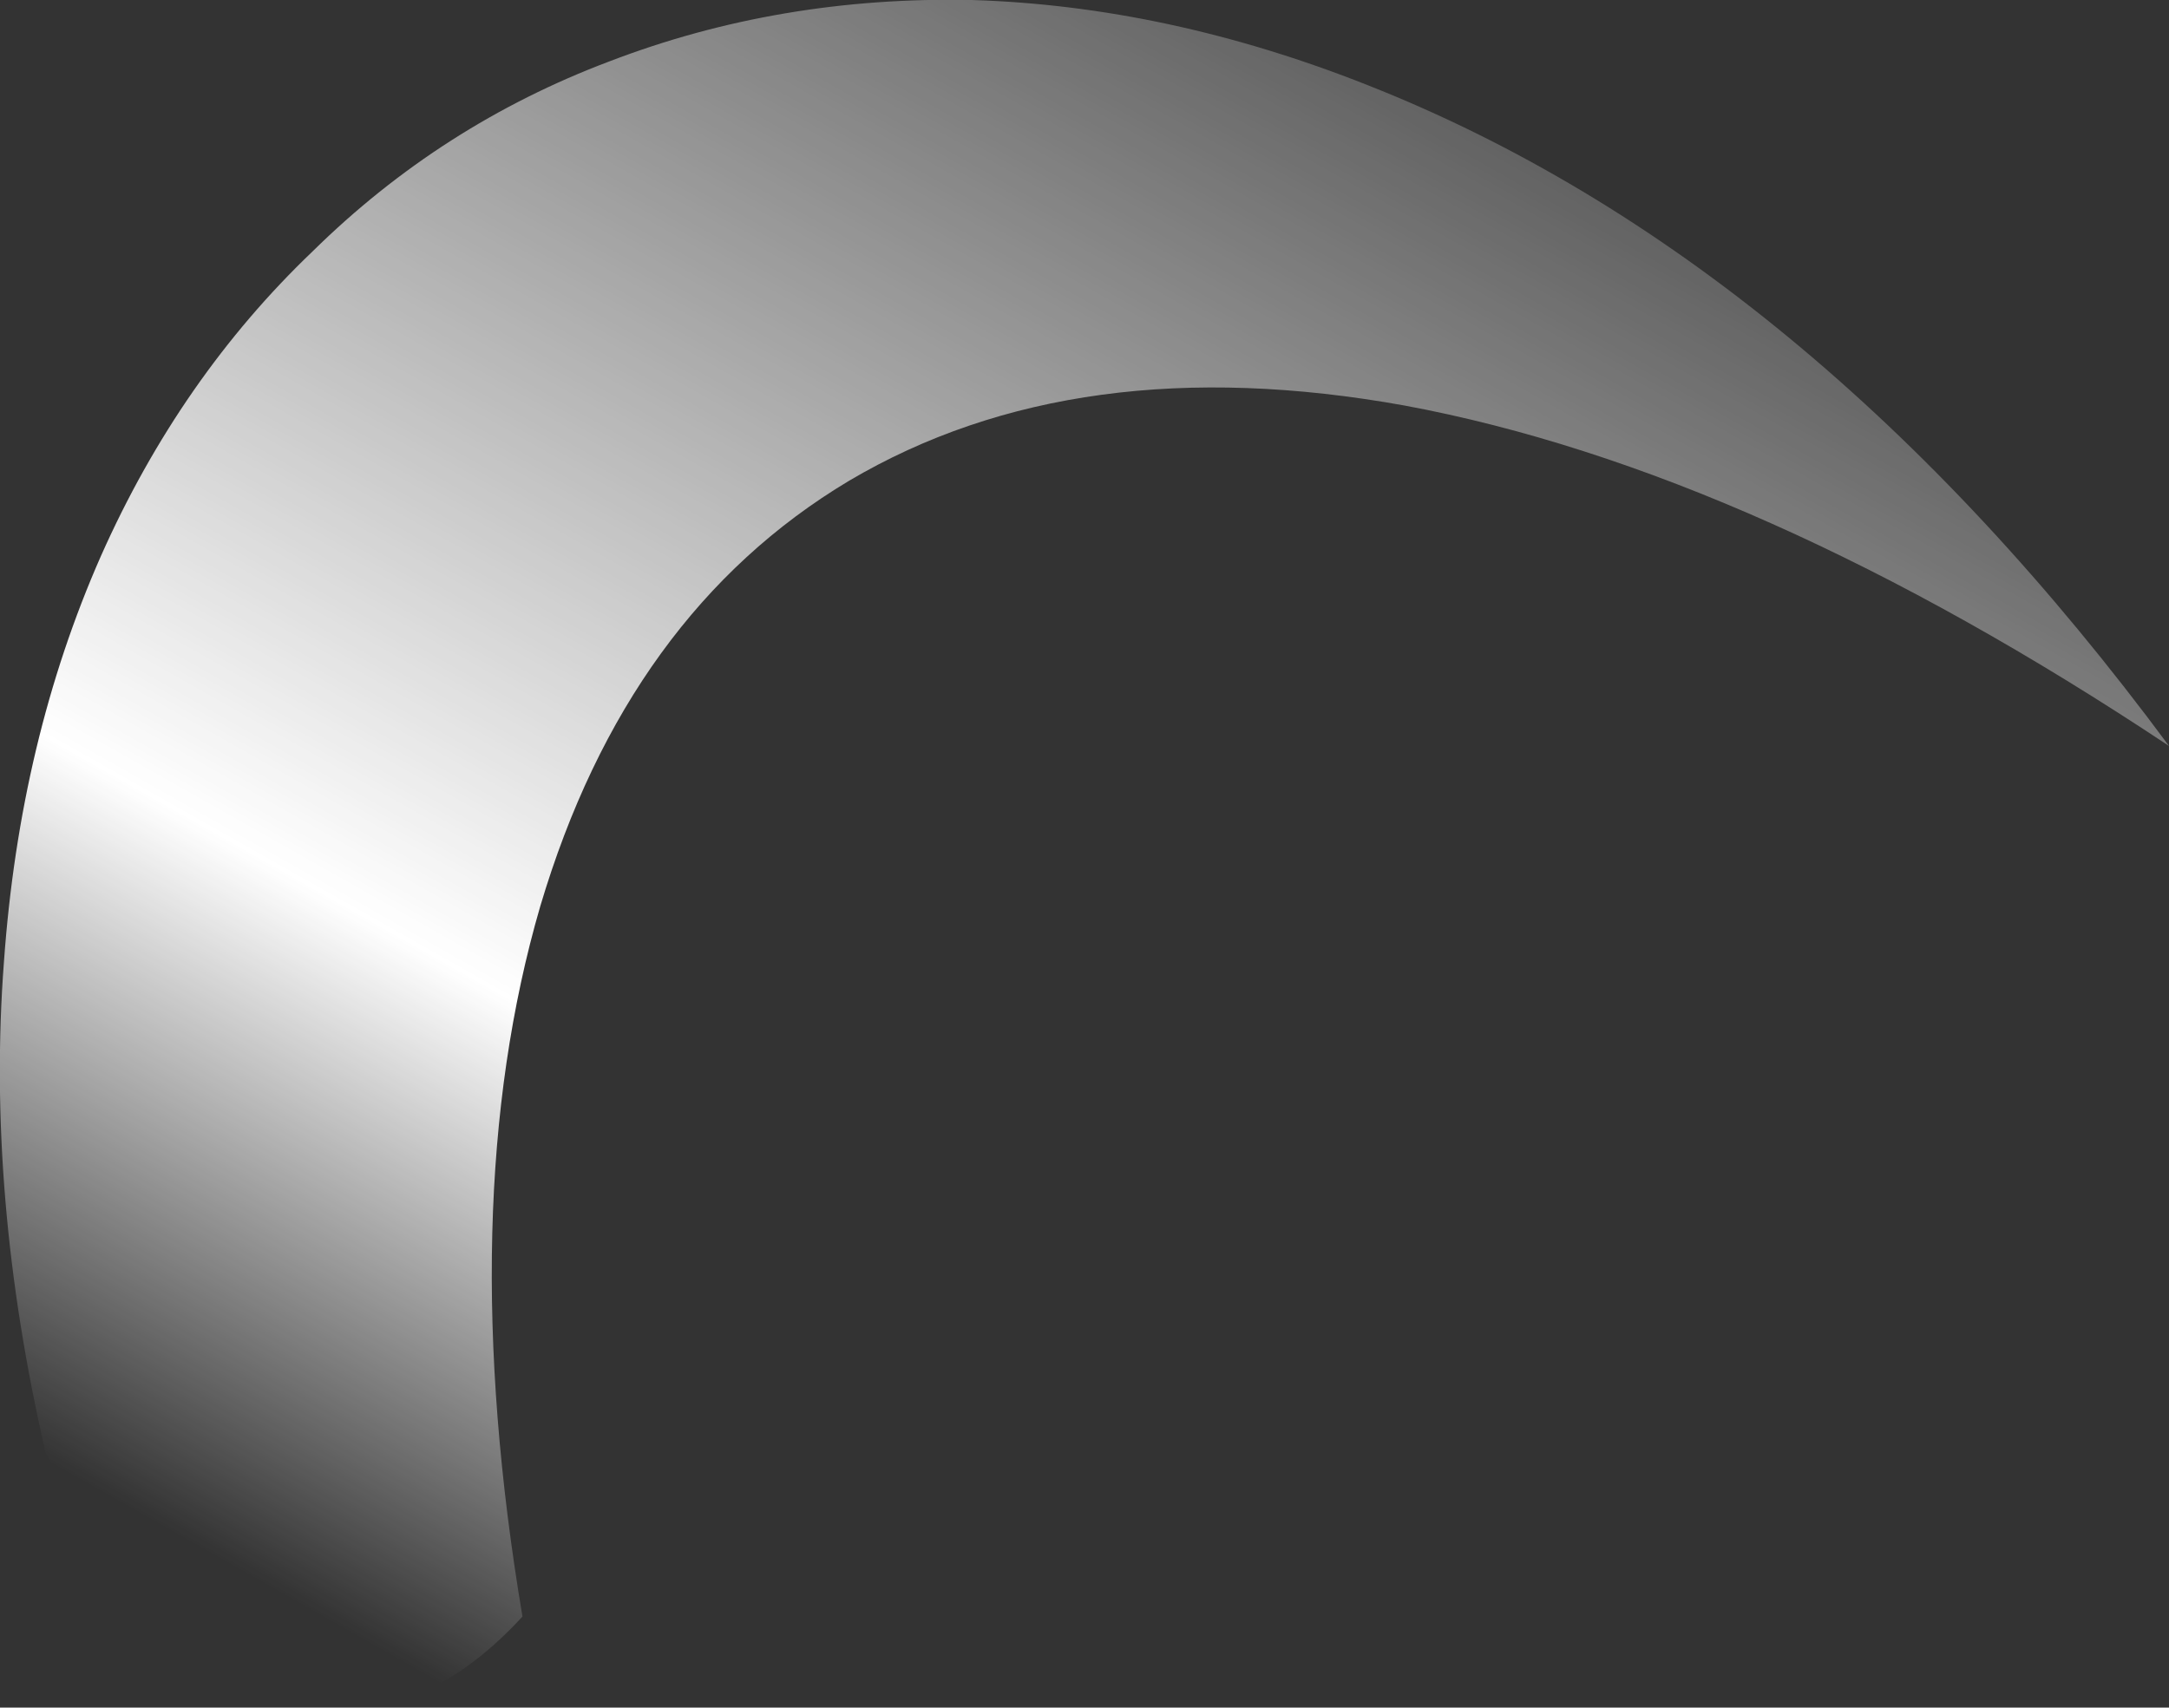 <?xml version="1.0" encoding="UTF-8" standalone="no"?>
<svg xmlns:ffdec="https://www.free-decompiler.com/flash" xmlns:xlink="http://www.w3.org/1999/xlink" ffdec:objectType="frame" height="302.05px" width="383.6px" xmlns="http://www.w3.org/2000/svg">
  <rect width="100%" height="100%" fill="#333333" stroke="none"/>
  <g transform="matrix(1.0, 0.0, 0.0, 1.0, 191.8, 302.05)">
    <use ffdec:characterId="1037" height="43.15" transform="matrix(7.0, 0.0, 0.0, 7.0, -191.8, -302.05)" width="54.8" xlink:href="#shape0"/>
  </g>
  <defs>
    <g id="shape0" transform="matrix(1.0, 0.0, 0.0, 1.0, 27.4, 43.15)">
      <path d="M8.1 -32.9 Q-0.2 -34.4 -5.95 -31.0 -11.55 -27.65 -13.75 -20.25 -15.95 -12.7 -14.2 -2.3 -17.05 0.8 -20.25 -0.25 -23.5 -1.35 -26.25 -6.45 -27.75 -12.95 -27.3 -18.85 -26.9 -24.45 -24.85 -29.1 -22.85 -33.6 -19.5 -36.8 -16.25 -40.0 -12.0 -41.6 -7.7 -43.25 -2.85 -43.15 2.1 -43.0 7.15 -41.0 18.3 -36.6 27.4 -24.3 16.95 -31.25 8.1 -32.9" fill="url(#gradient0)" fill-rule="evenodd" stroke="none"/>
    </g>
    <linearGradient gradientTransform="matrix(-0.017, 0.03, -0.023, -0.013, 0.45, -23.6)" gradientUnits="userSpaceOnUse" id="gradient0" spreadMethod="pad" x1="-819.2" x2="819.2">
      <stop offset="0.0" stop-color="#ffffff" stop-opacity="0.0"/>
      <stop offset="0.718" stop-color="#ffffff"/>
      <stop offset="1.0" stop-color="#ffffff" stop-opacity="0.0"/>
    </linearGradient>
  </defs>
</svg>

